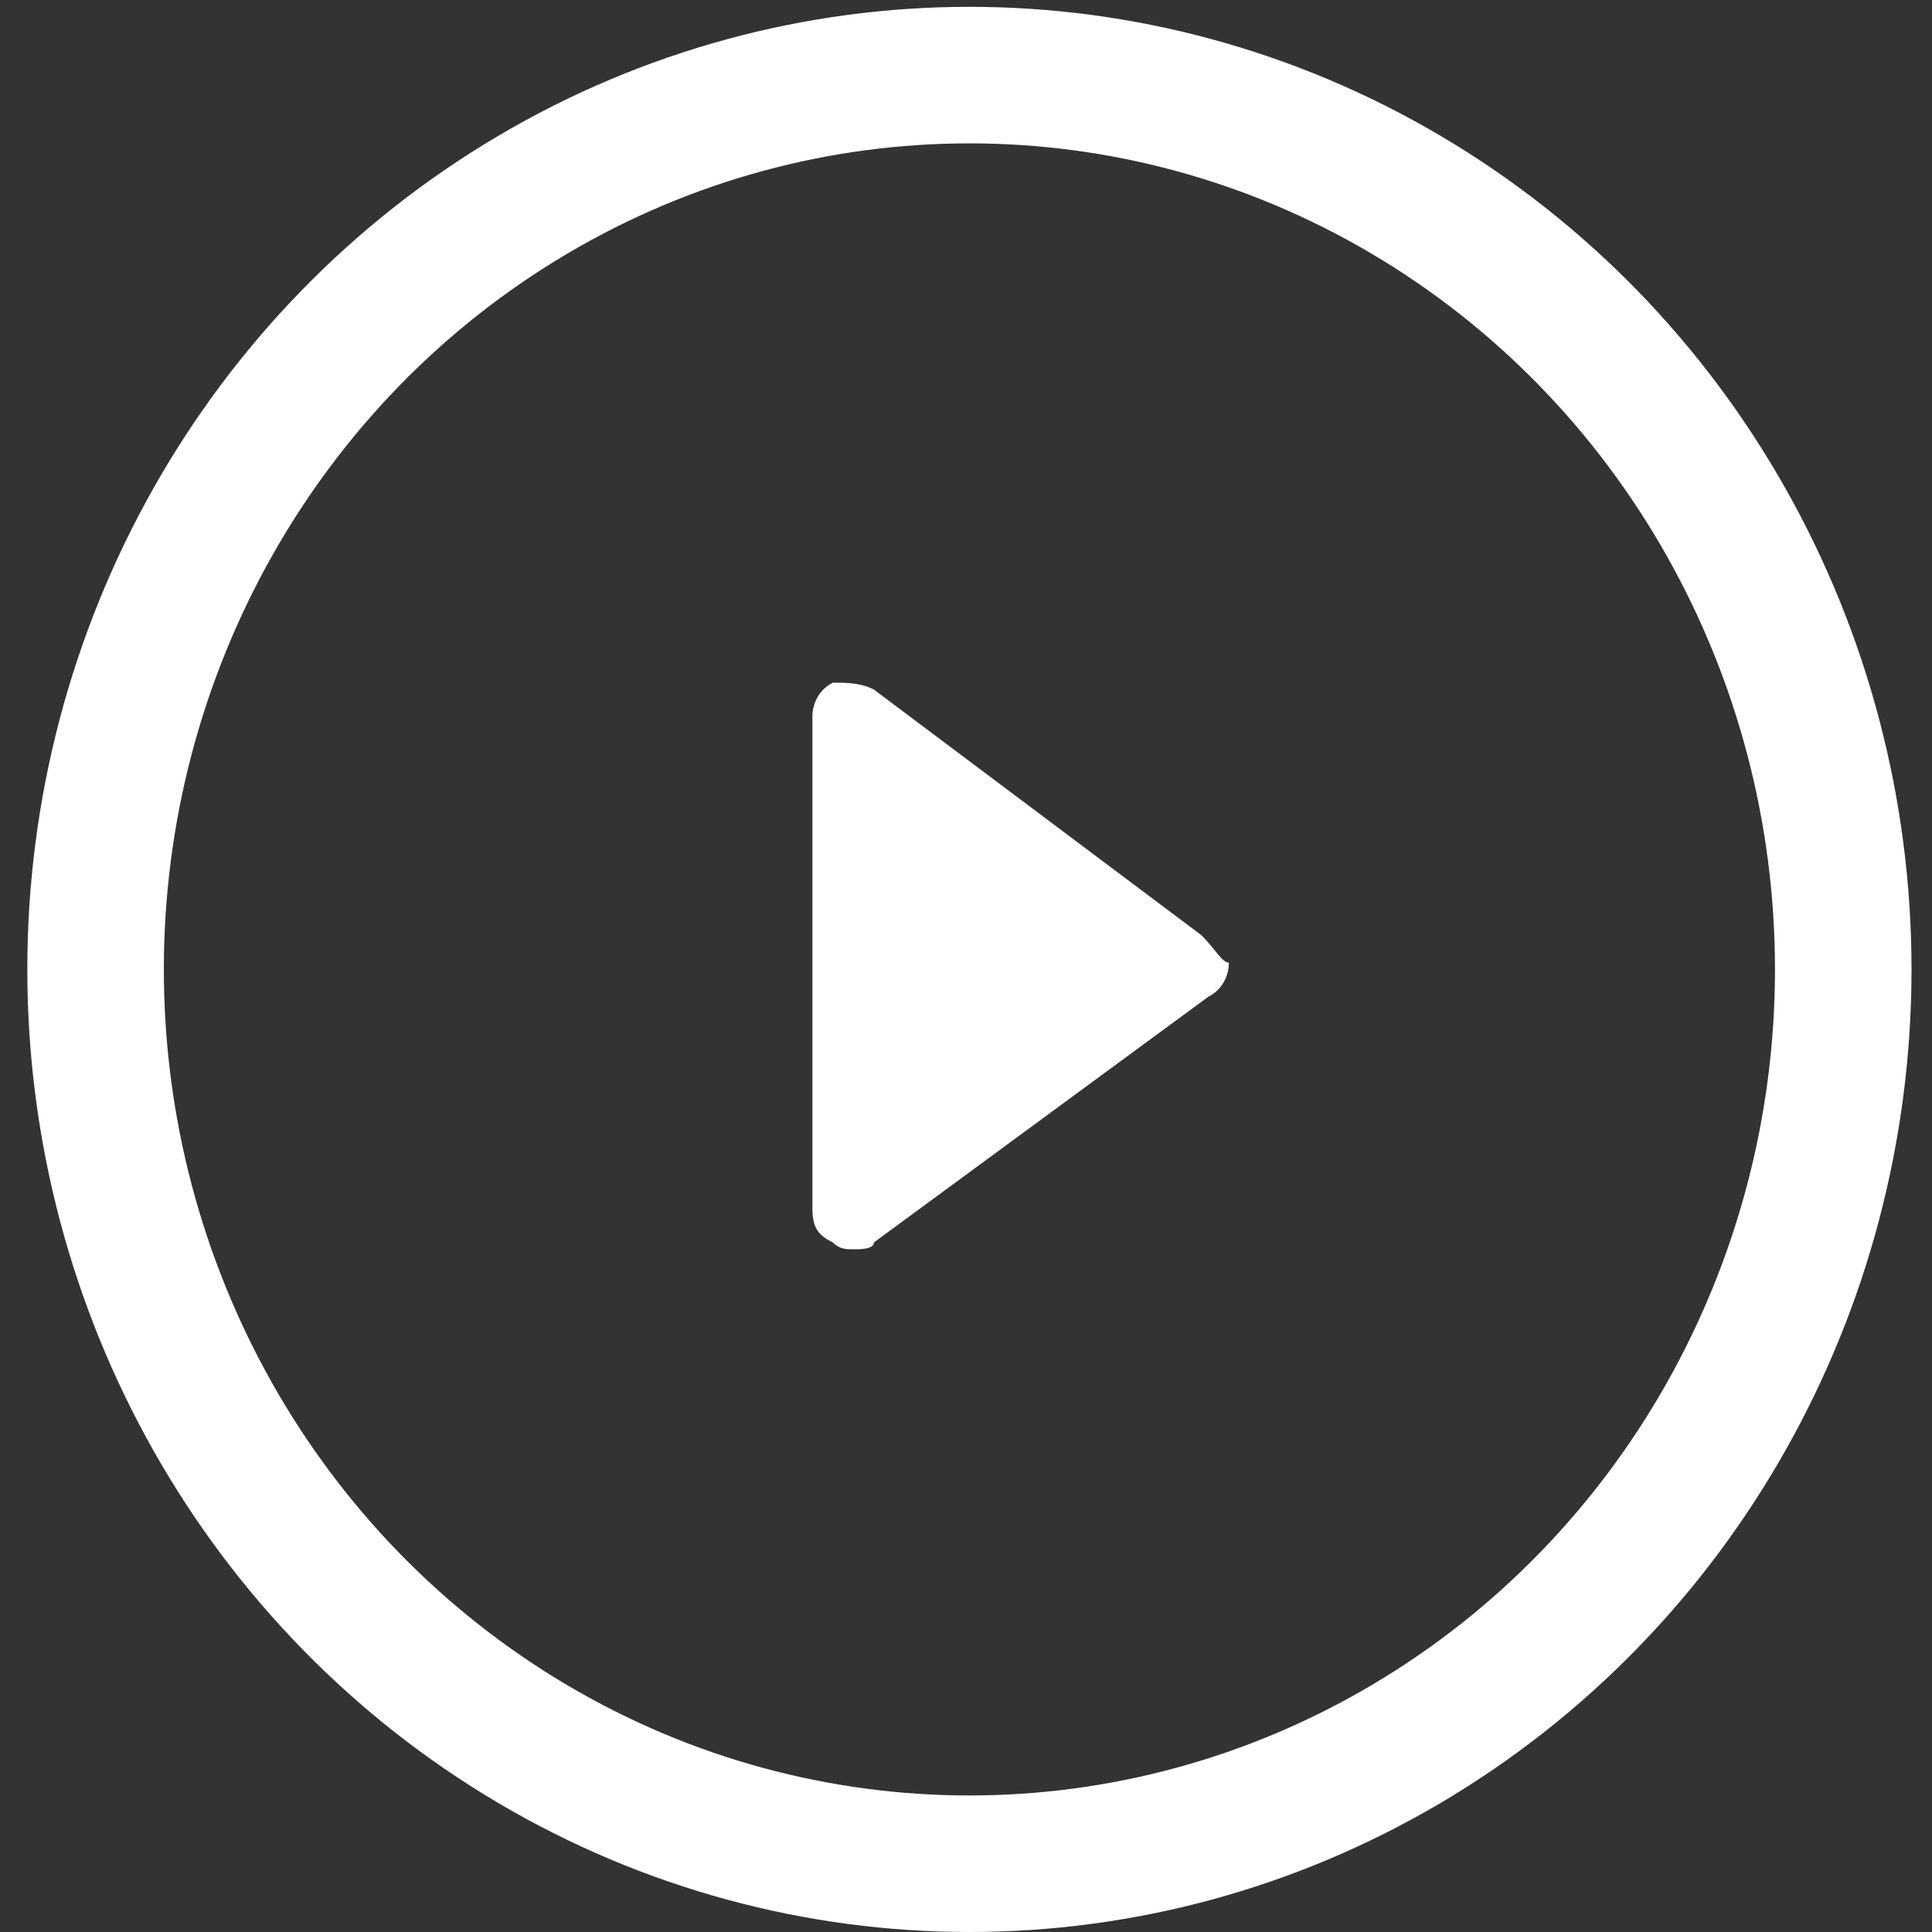 <?xml version="1.0" encoding="utf-8"?>
<!-- Generator: Adobe Illustrator 22.0.1, SVG Export Plug-In . SVG Version: 6.00 Build 0)  -->
<svg version="1.1" id="Layer_2_1_" xmlns="http://www.w3.org/2000/svg" xmlns:xlink="http://www.w3.org/1999/xlink" x="0px" y="0px"
	 viewBox="0 0 28.3 28.3" style="enable-background:new 0 0 28.3 28.3;" xml:space="preserve">
<rect x="0" y="0" width="28.3" height="28.3" fill="#333333" stroke="none"/>
<style type="text/css">
	.st0{fill:none;stroke:#FFFFFF;stroke-width:2;stroke-miterlimit:10;}
	.st1{fill:#FFFFFF;}
</style>
<ellipse class="st0" cx="14.2" cy="14.2" rx="12.8" ry="13.1"/>
<path class="st1" d="M17.6,13.7l-4.8-3.6C12.6,10,12.4,10,12.2,10c-0.2,0.1-0.3,0.3-0.3,0.5v7.2c0,0.3,0.1,0.4,0.3,0.5
	c0.1,0.1,0.2,0.1,0.3,0.1s0.3,0,0.3-0.1l4.9-3.6c0.2-0.1,0.3-0.3,0.3-0.5C17.9,14.1,17.8,13.9,17.6,13.7z"/>
</svg>
